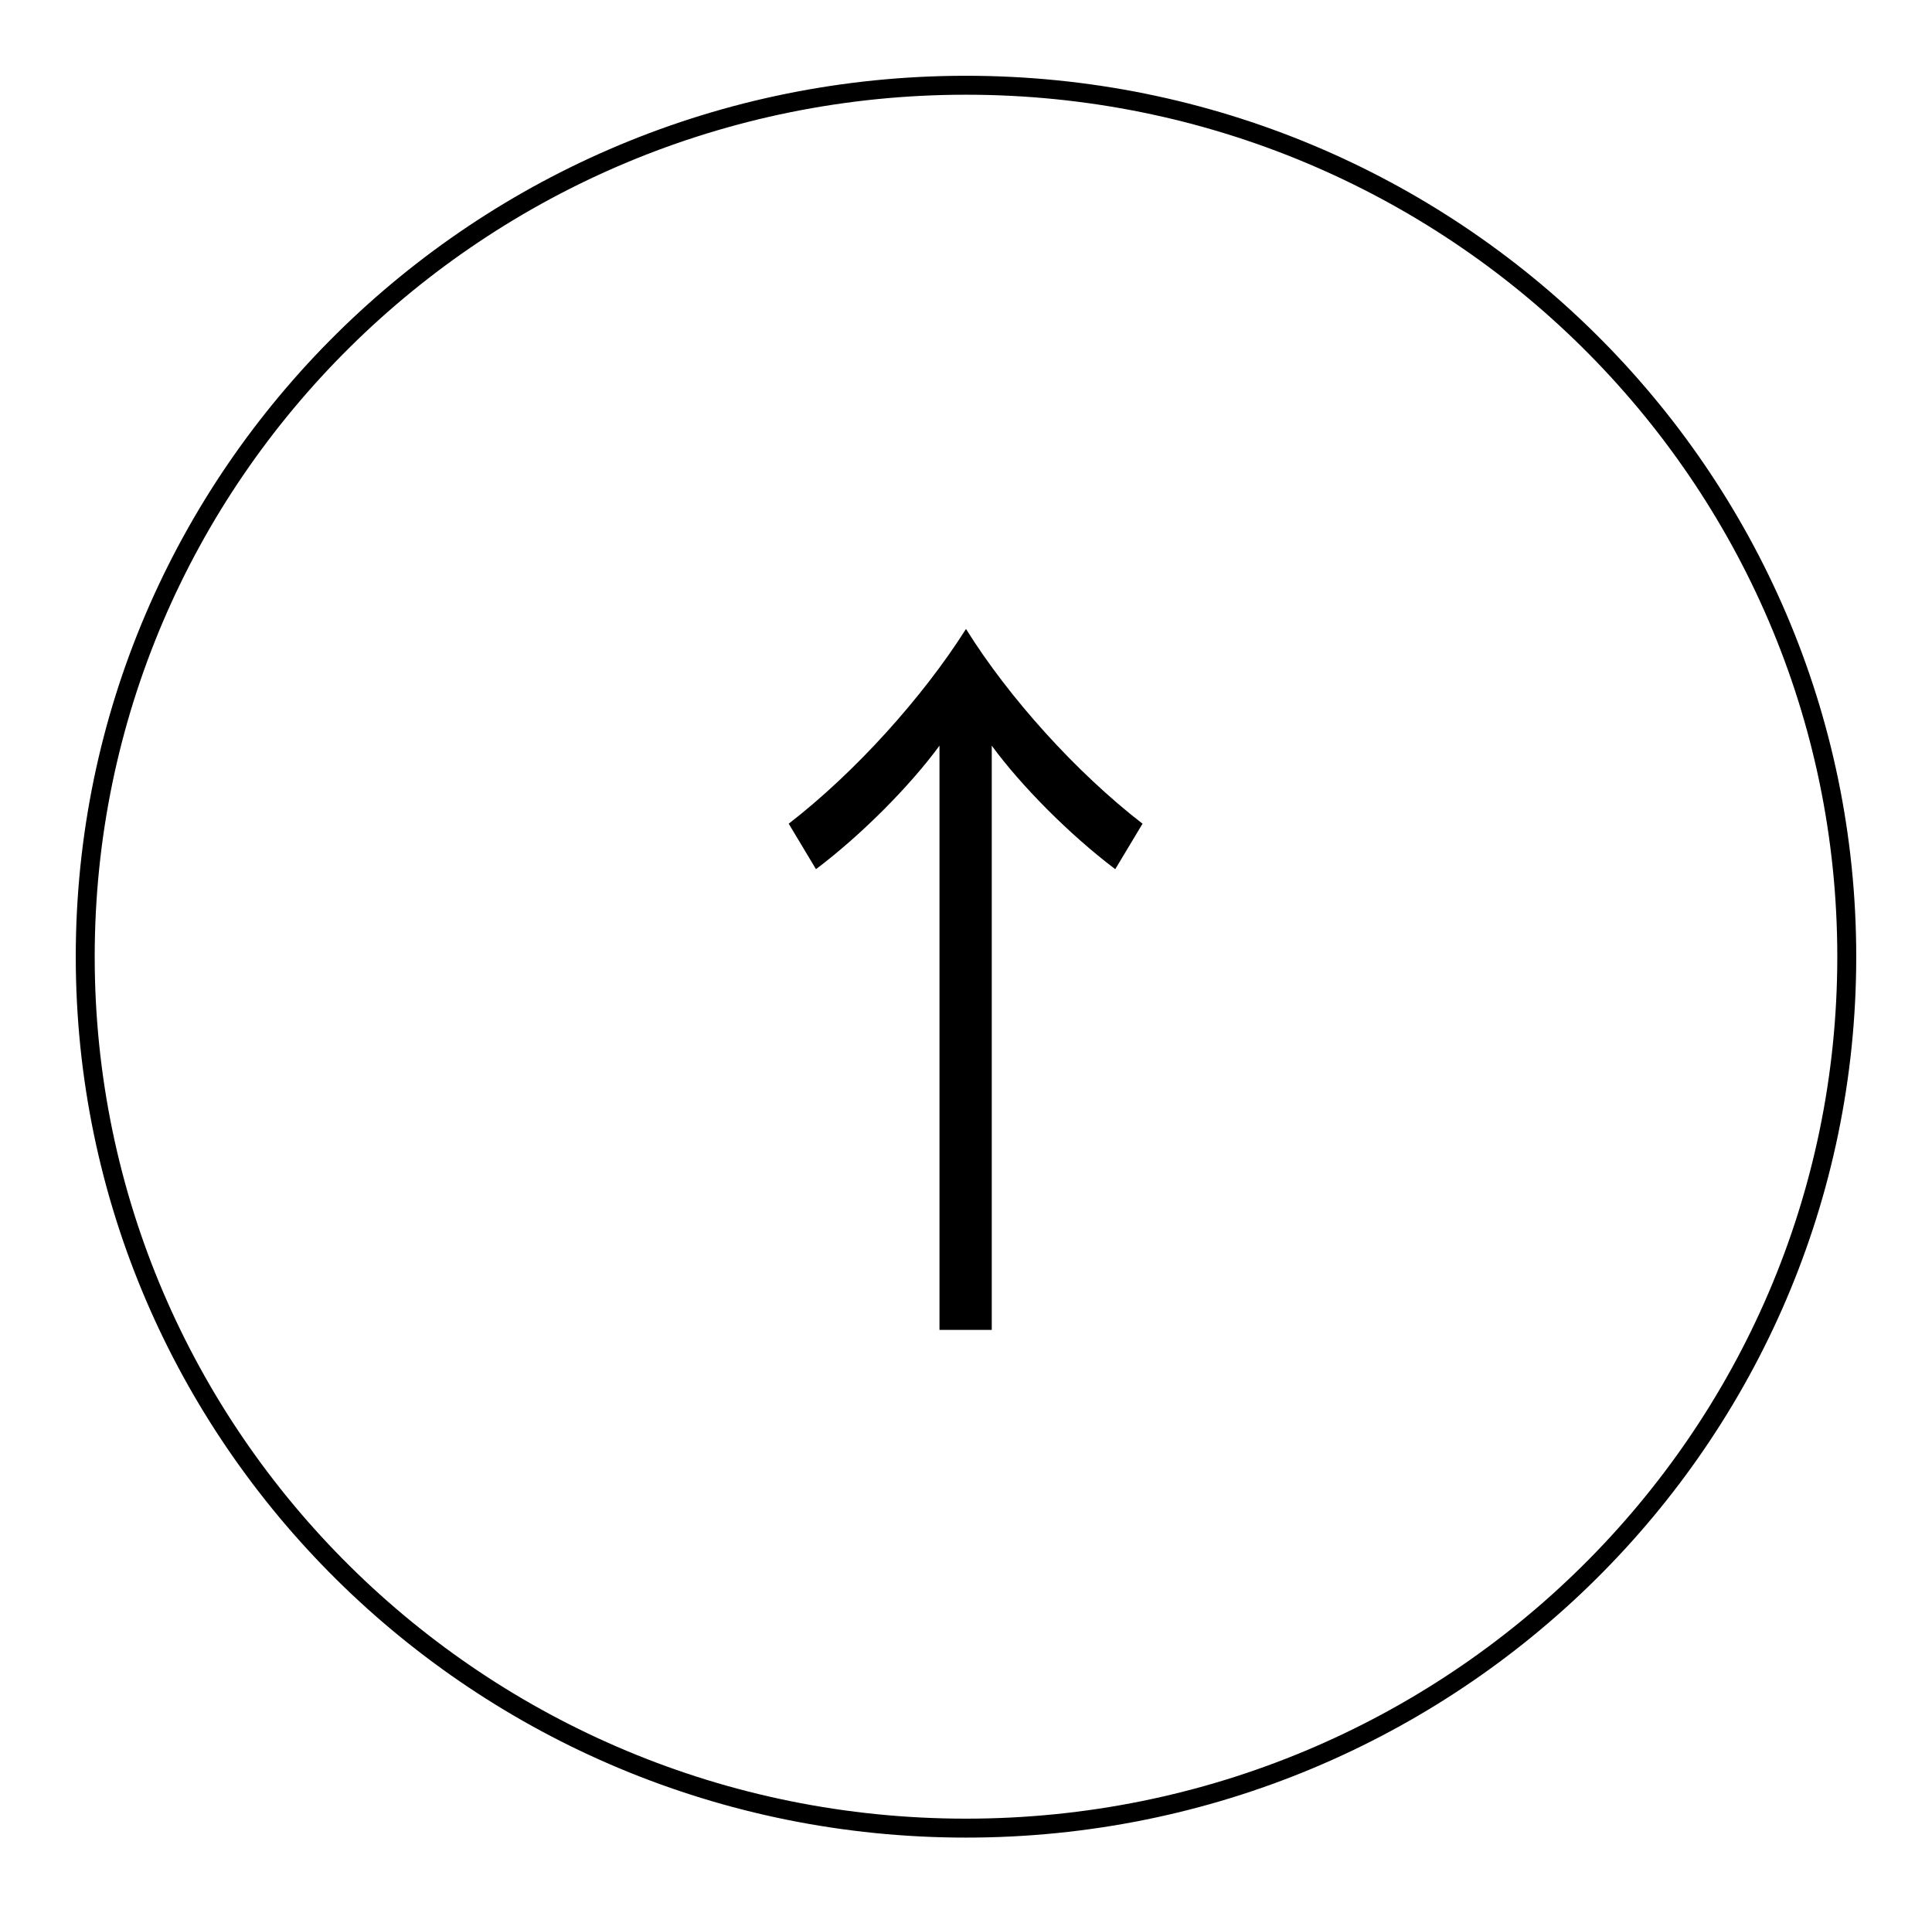 <svg width="102" height="101" viewBox="0 0 102 101" fill="none" xmlns="http://www.w3.org/2000/svg">
<g filter="url(#filter0_d_1_1889)">
<path d="M97.5 46.5C97.5 71.9 76.686 92.5 51 92.5C25.314 92.5 4.5 71.9 4.5 46.5C4.5 21.1 25.314 0.5 51 0.5C76.686 0.5 97.5 21.1 97.5 46.5Z" stroke="currentColor"/>
<path d="M49.6 35.36C48.08 37.44 45.52 40.04 43.08 41.88L41.64 39.48C45.16 36.76 48.72 32.8 51 29.2C53.24 32.8 56.8 36.76 60.32 39.48L58.88 41.88C56.44 40.04 53.88 37.44 52.36 35.36V66.2H49.6V35.36Z" fill="currentColor"/>
</g>
<defs>
<filter id="filter0_d_1_1889" x="0" y="0" width="102" height="101" filterUnits="userSpaceOnUse" color-interpolation-filters="sRGB">
<feFlood flood-opacity="0" result="BackgroundImageFix"/>
<feColorMatrix in="SourceAlpha" type="matrix" values="0 0 0 0 0 0 0 0 0 0 0 0 0 0 0 0 0 0 127 0" result="hardAlpha"/>
<feOffset dy="4"/>
<feGaussianBlur stdDeviation="2"/>
<feComposite in2="hardAlpha" operator="out"/>
<feColorMatrix type="matrix" values="0 0 0 0 0 0 0 0 0 0 0 0 0 0 0 0 0 0 0.25 0"/>
<feBlend mode="normal" in2="BackgroundImageFix" result="effect1_dropShadow_1_1889"/>
<feBlend mode="normal" in="SourceGraphic" in2="effect1_dropShadow_1_1889" result="shape"/>
</filter>
</defs>
</svg>
